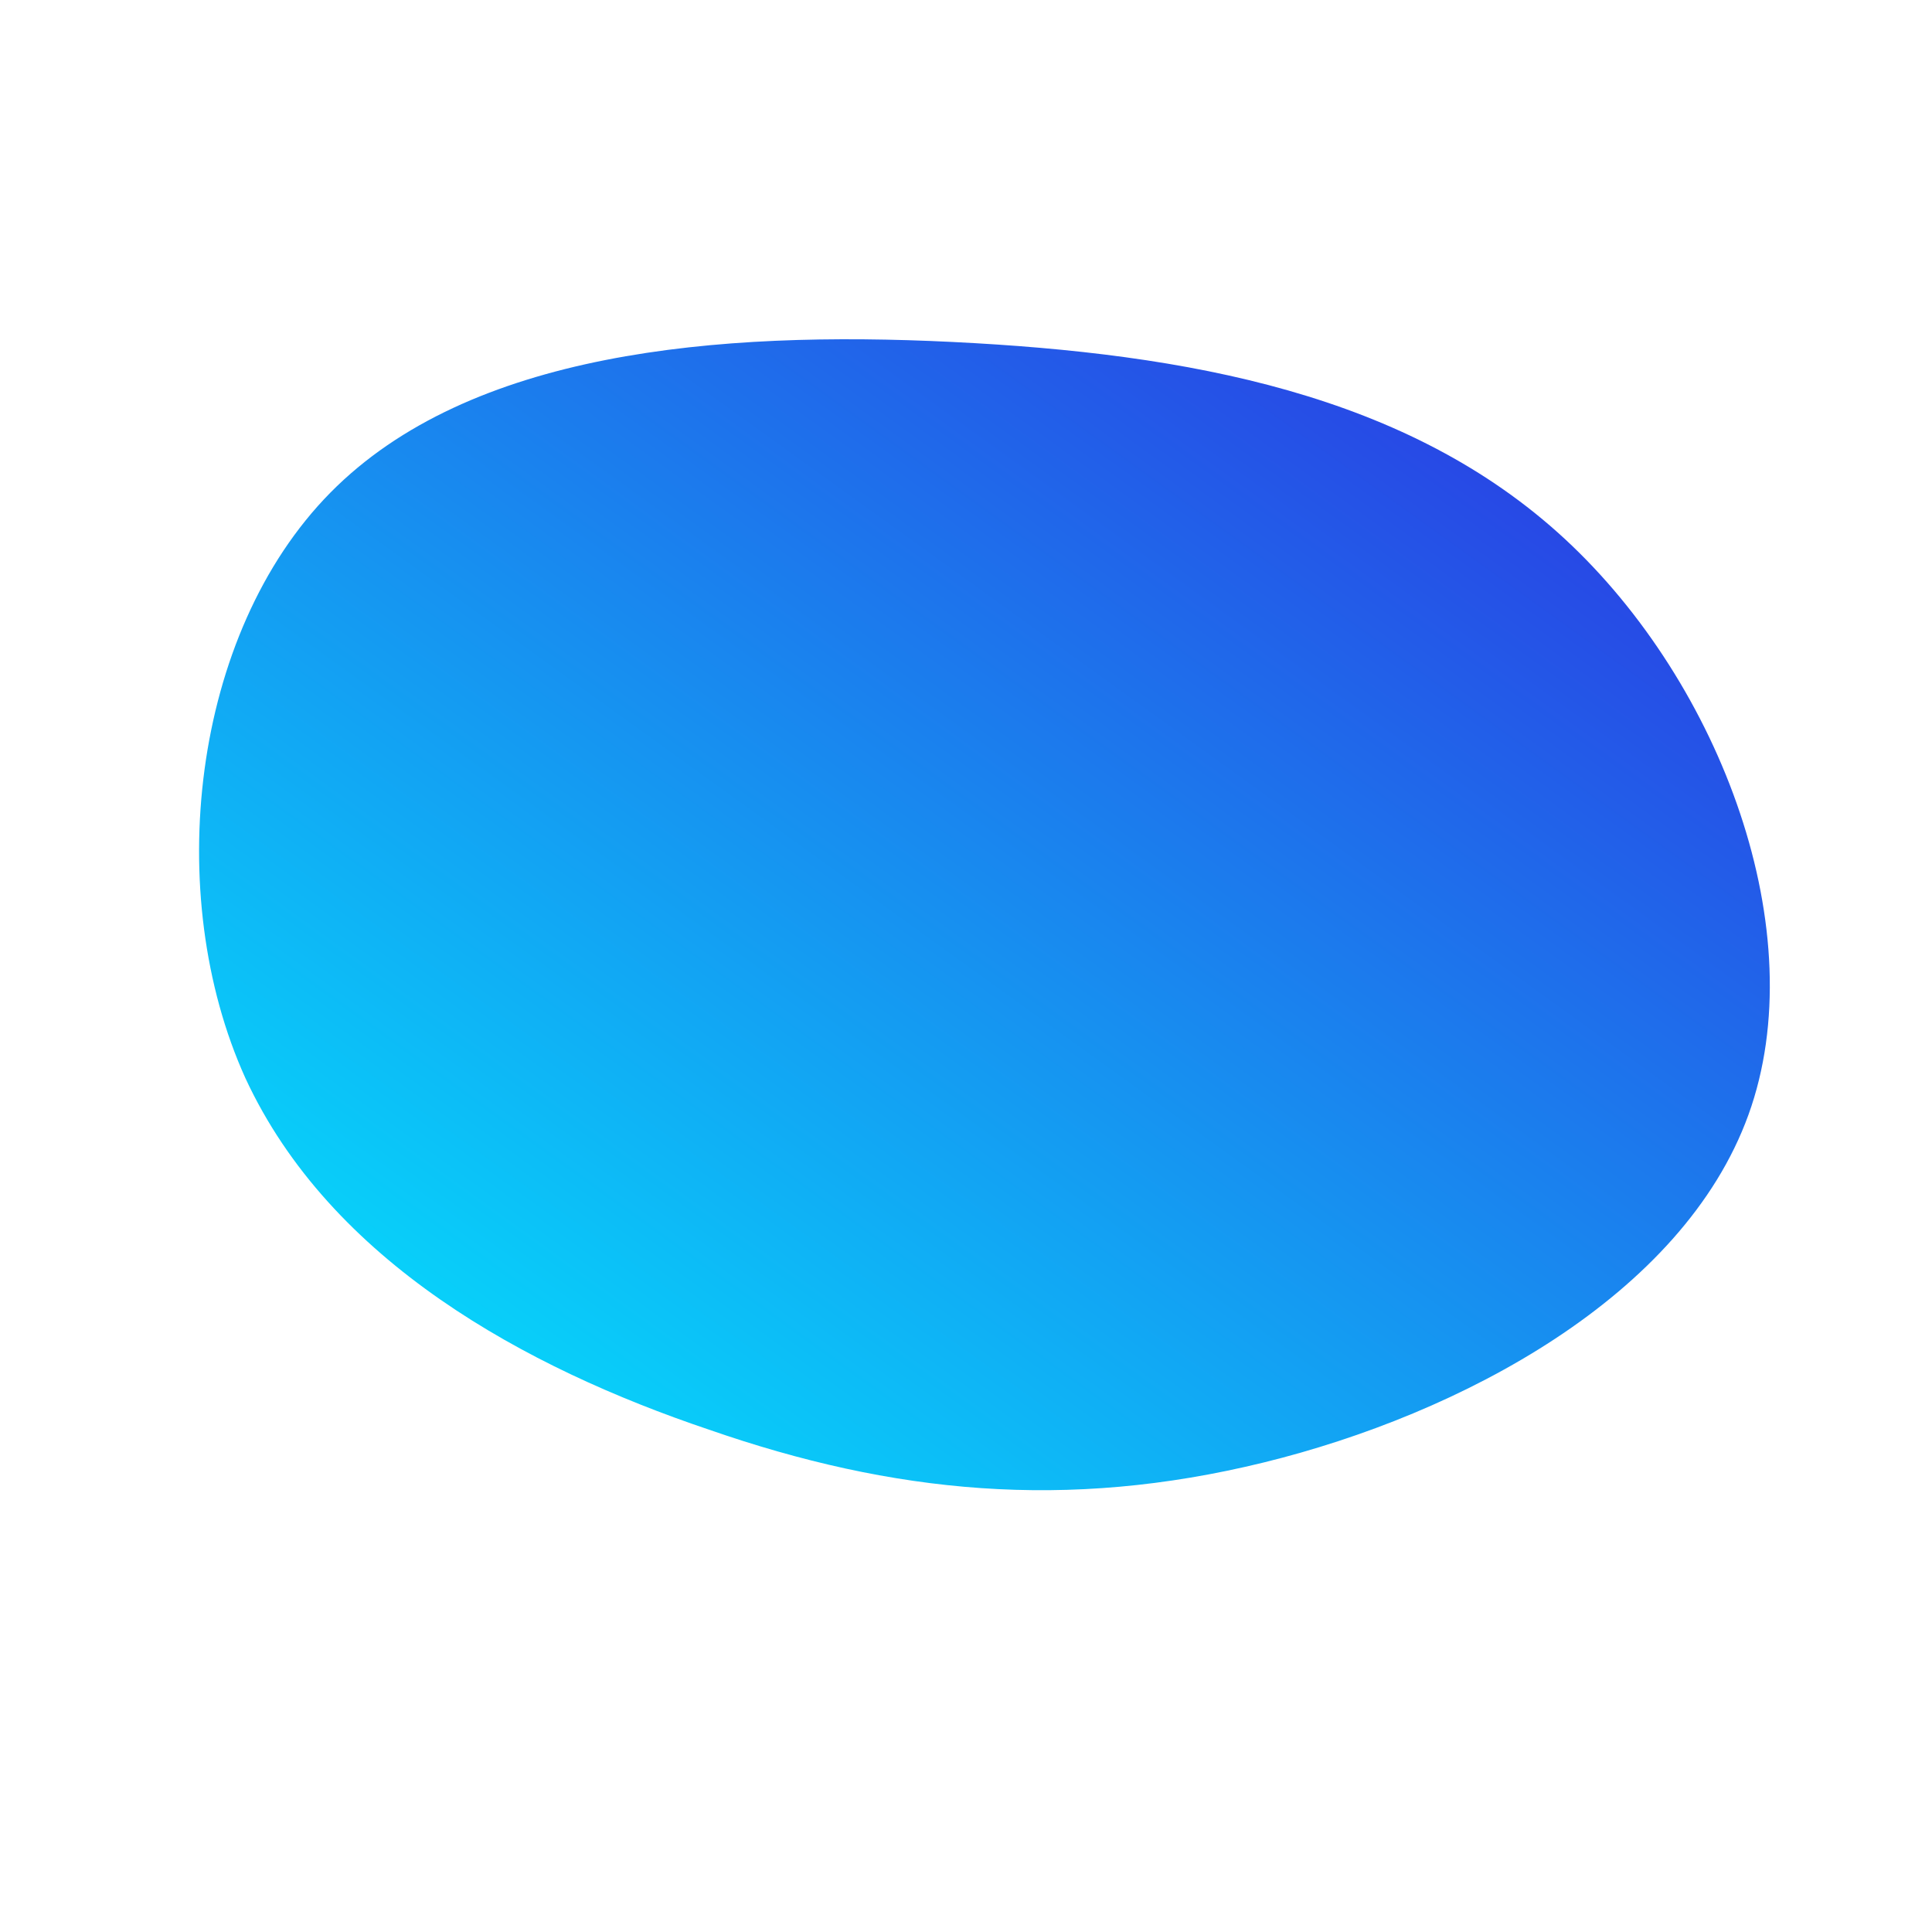 <!--?xml version="1.0" standalone="no"?-->
              <svg id="sw-js-blob-svg" viewBox="0 0 100 100" xmlns="http://www.w3.org/2000/svg" version="1.1">
                    <defs> 
                        <linearGradient id="sw-gradient" x1="0" x2="1" y1="1" y2="0">
                            <stop id="stop1" stop-color="rgba(0, 242.043, 255, 1)" offset="0%"></stop>
                            <stop id="stop2" stop-color="rgba(46.724, 40.628, 224.441, 1)" offset="100%"></stop>
                        </linearGradient>
                    </defs>
                <path fill="url(#sw-gradient)" d="M31,-22.1C39.1,-14.6,43.9,-1.7,40.5,7.7C37.1,17.1,25.6,23.2,15.4,25.7C5.2,28.2,-3.8,27.3,-13.3,24C-22.8,20.8,-32.9,15.3,-37.3,5.8C-41.6,-3.7,-40.1,-17.2,-32.9,-24.5C-25.7,-31.8,-12.9,-32.9,-0.7,-32.3C11.5,-31.7,22.9,-29.6,31,-22.1Z" width="100%" height="100%" transform="translate(50 50)" stroke-width="0" style="transition: all 0.3s ease 0s;"></path>
              </svg>